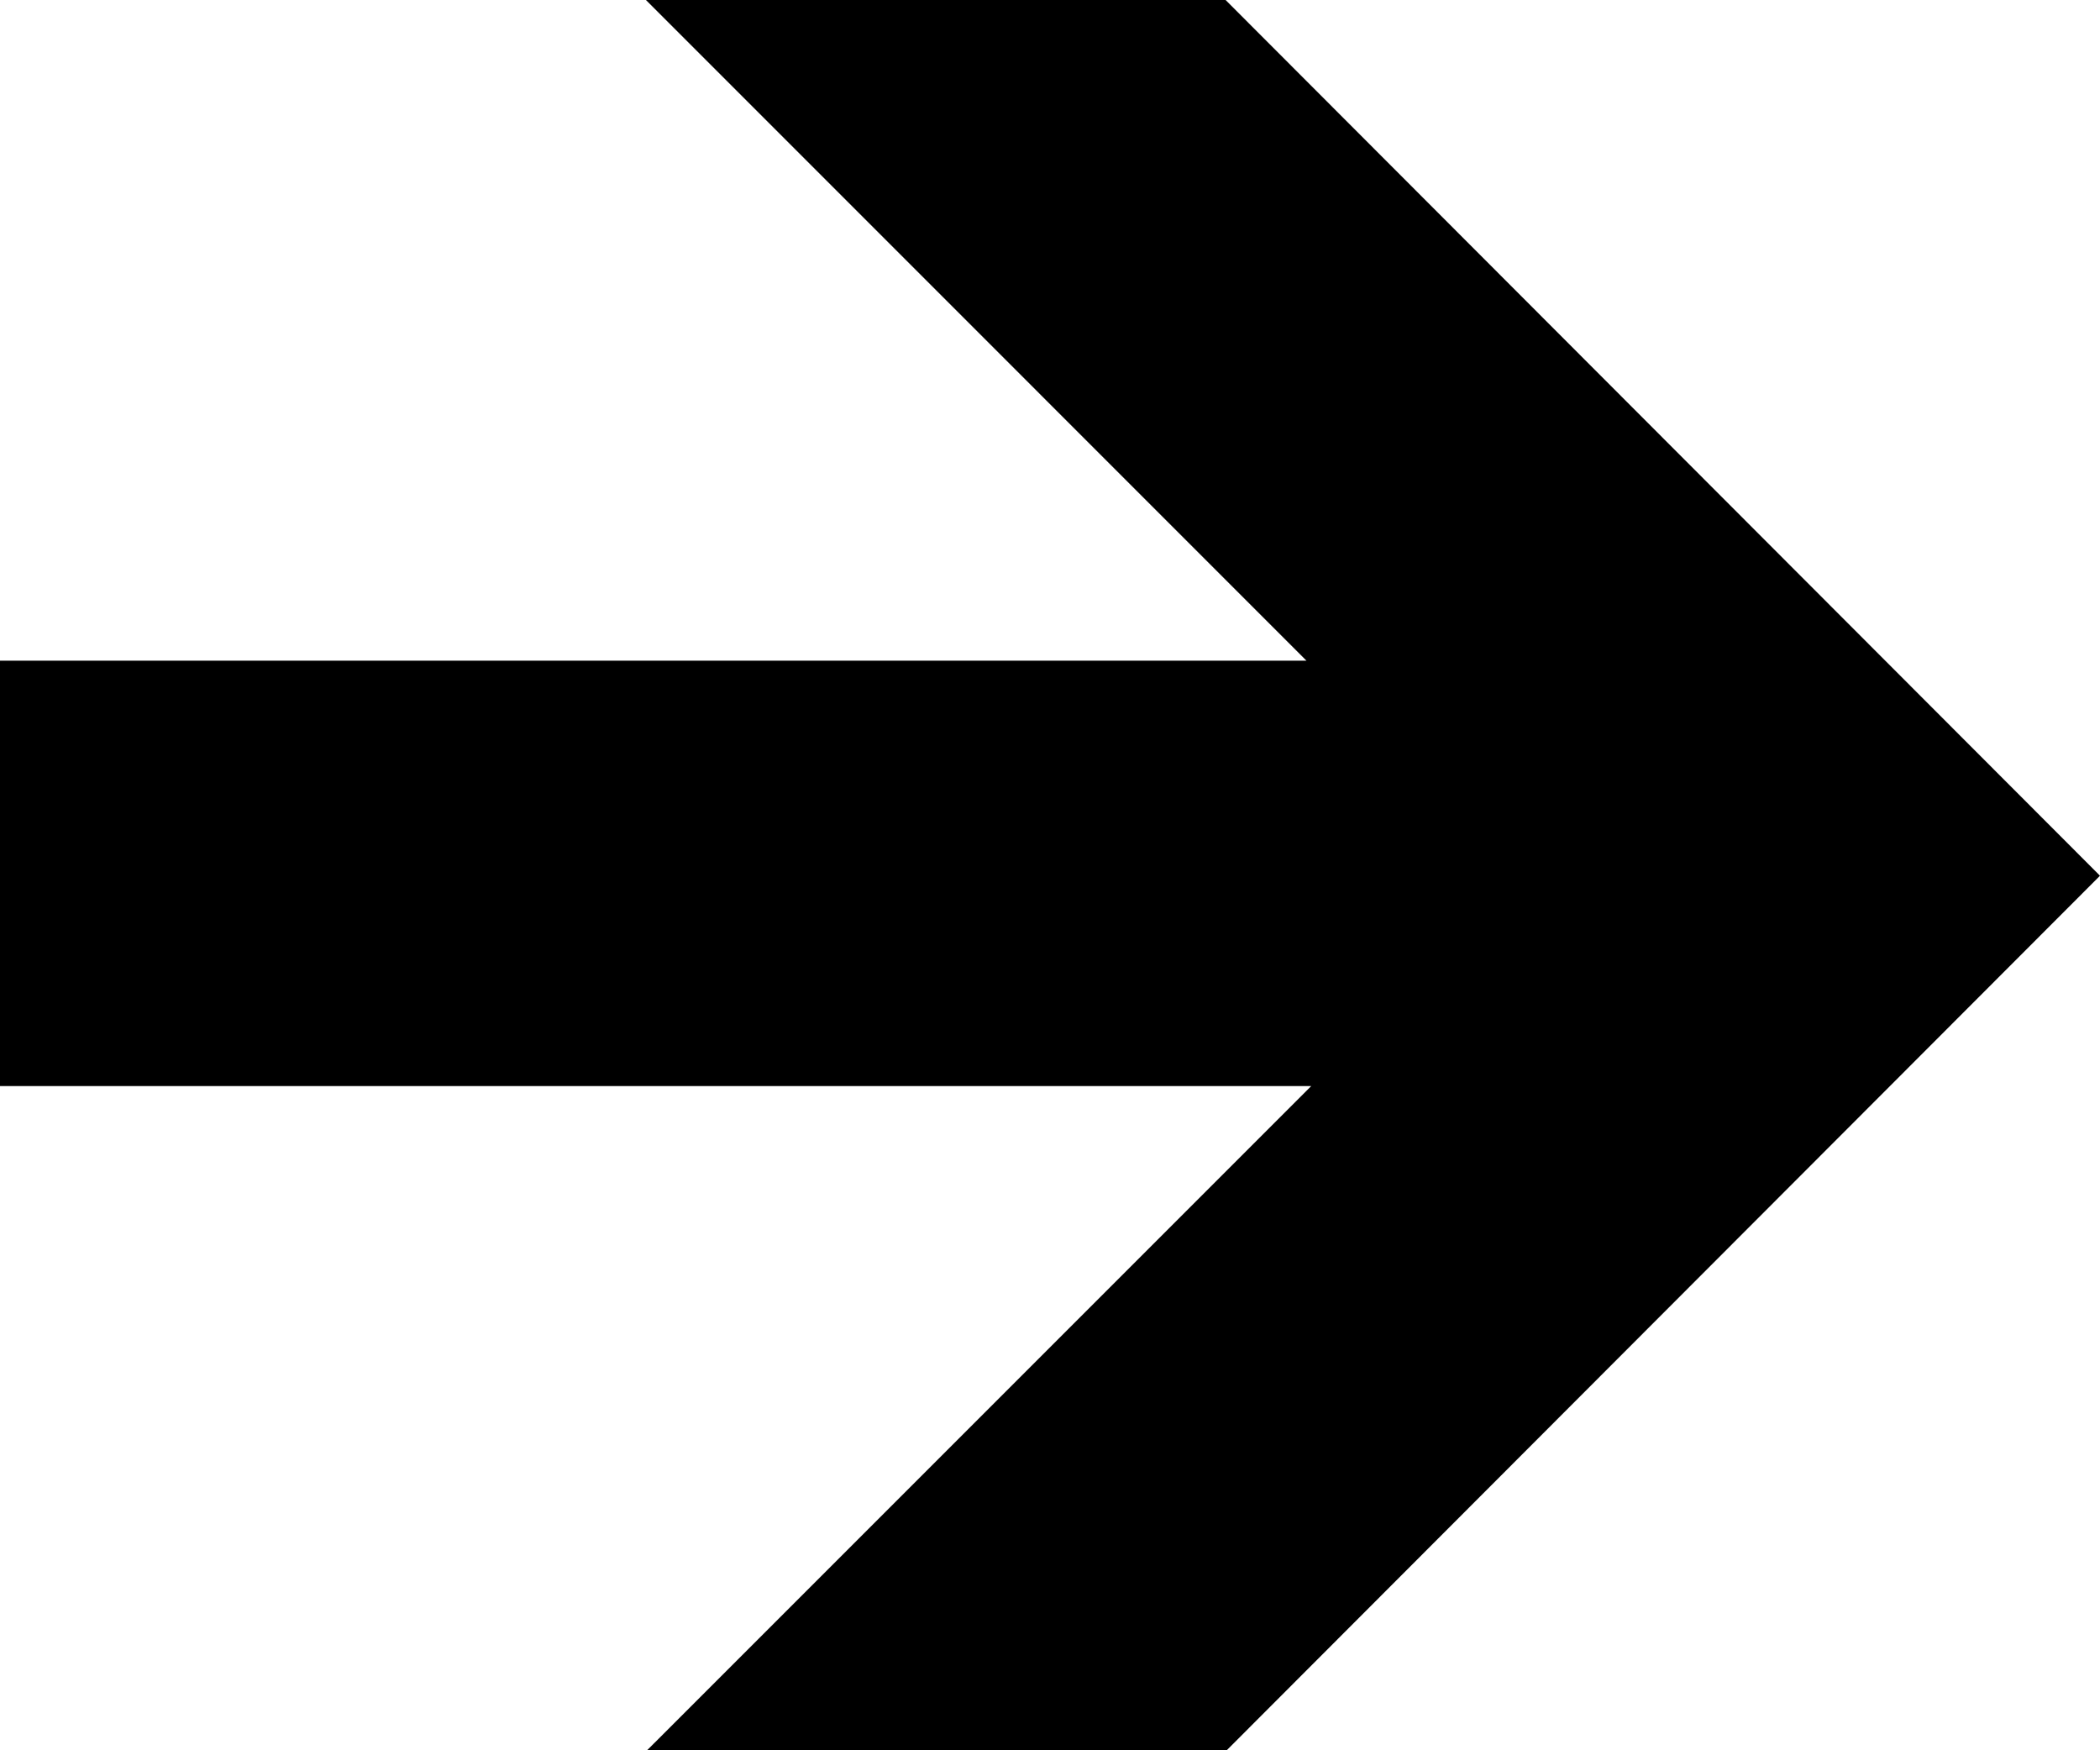 <?xml version="1.0" encoding="utf-8"?>
<!-- Generator: Adobe Illustrator 15.1.0, SVG Export Plug-In . SVG Version: 6.00 Build 0)  -->
<!DOCTYPE svg PUBLIC "-//W3C//DTD SVG 1.1//EN" "http://www.w3.org/Graphics/SVG/1.1/DTD/svg11.dtd">
<svg version="1.1" id="Layer_1" xmlns="http://www.w3.org/2000/svg" xmlns:xlink="http://www.w3.org/1999/xlink" x="0px" y="0px"
	 width="60px" height="50px" viewBox="20 16.821 60 50" enable-background="new 20 16.821 60 50" xml:space="preserve">
<polygon points="54.958,16.762 80,41.838 54.958,66.912 38.397,66.912 57.463,47.847 20,47.847 20,35.695 57.328,35.695 
	38.363,16.729 "/>
</svg>
